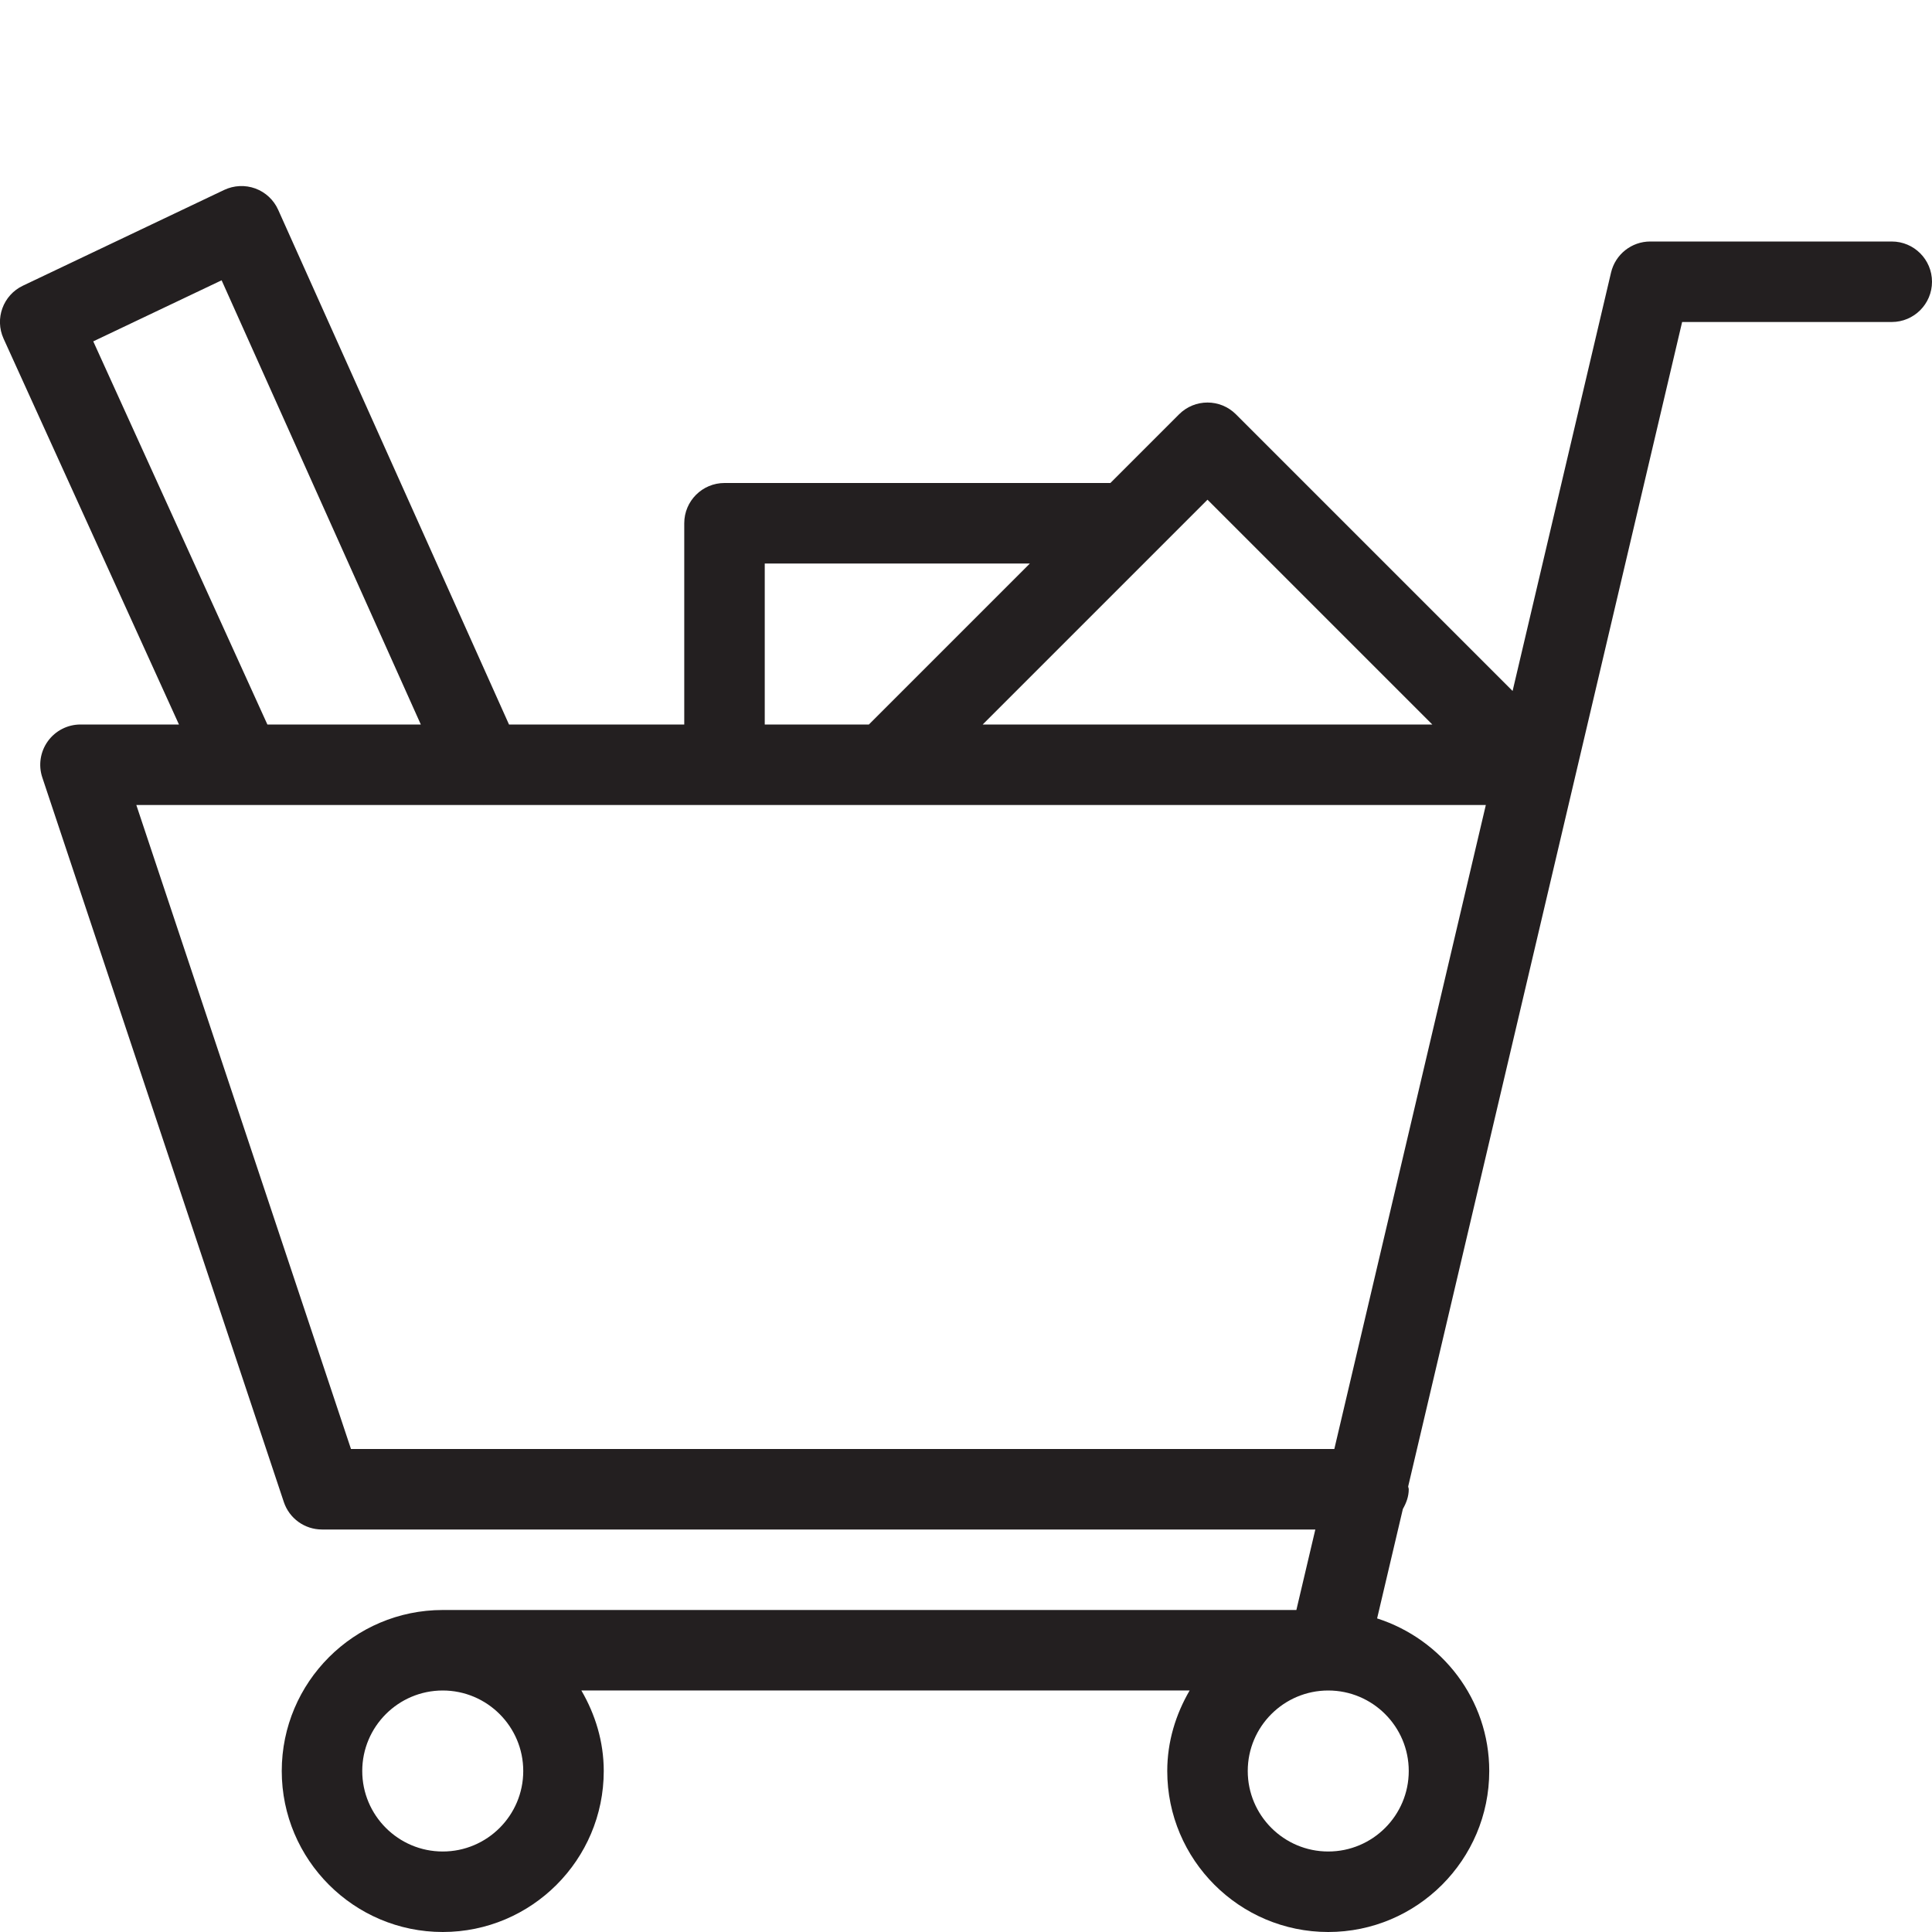 <?xml version="1.0" encoding="utf-8"?>
<!-- Generator: Adobe Illustrator 17.0.0, SVG Export Plug-In . SVG Version: 6.00 Build 0)  -->
<!DOCTYPE svg PUBLIC "-//W3C//DTD SVG 1.1//EN" "http://www.w3.org/Graphics/SVG/1.1/DTD/svg11.dtd">
<svg version="1.1" id="Layer_1" xmlns="http://www.w3.org/2000/svg" xmlns:xlink="http://www.w3.org/1999/xlink" x="0px" y="0px"
	 width="48px" height="48px" viewBox="0 0 48 48" enable-background="new 0 0 48 48" xml:space="preserve">
<path fill="#231F20" d="M47,6h-6c-0.464,0-0.867,0.319-0.974,0.771L37.58,17.167l-6.873-6.873c-0.391-0.391-1.023-0.391-1.414,0
	L27.587,12H18c-0.552,0-1,0.448-1,1v5h-4.354L6.911,5.212c-0.11-0.245-0.314-0.436-0.567-0.529C6.092,4.591,5.813,4.604,5.569,4.719
	l-5,2.379c-0.492,0.234-0.706,0.819-0.48,1.316L4.446,18H2c-0.321,0-0.623,0.154-0.811,0.415c-0.188,0.261-0.24,0.596-0.138,0.901
	l6,18C7.187,37.725,7.569,38,8,38h24.679l-0.471,2H11c-2.206,0-4,1.794-4,4s1.794,4,4,4s4-1.794,4-4c0-0.732-0.212-1.409-0.556-2
	h15.112C29.212,42.591,29,43.268,29,44c0,2.206,1.794,4,4,4s4-1.794,4-4c0-1.78-1.176-3.274-2.786-3.791l0.64-2.719
	C34.938,37.342,35,37.181,35,37c0-0.025-0.013-0.046-0.014-0.071L41.792,8H47c0.552,0,1-0.448,1-1S47.552,6,47,6z M30,12.415
	L35.585,18h-11.17L30,12.415z M19,14h6.587l-4,4H19V14z M2.317,8.481l3.189-1.517L10.455,18H6.643L2.317,8.481z M8.72,36L3.387,20
	h2.639c0.001,0,0.002,0,0.003,0h5.965c0.002,0,0.005,0.001,0.007,0.001c0.002,0,0.003-0.001,0.005-0.001h9.989
	c0.004,0,0.008,0,0.013,0h14.907l-3.764,16H8.72z M13,44c0,1.103-0.897,2-2,2s-2-0.897-2-2s0.897-2,2-2S13,42.897,13,44z M35,44
	c0,1.103-0.897,2-2,2s-2-0.897-2-2s0.897-2,2-2S35,42.897,35,44z"/>
<g id="nyt_x5F_exporter_x5F_info" display="none">
</g>
</svg>
